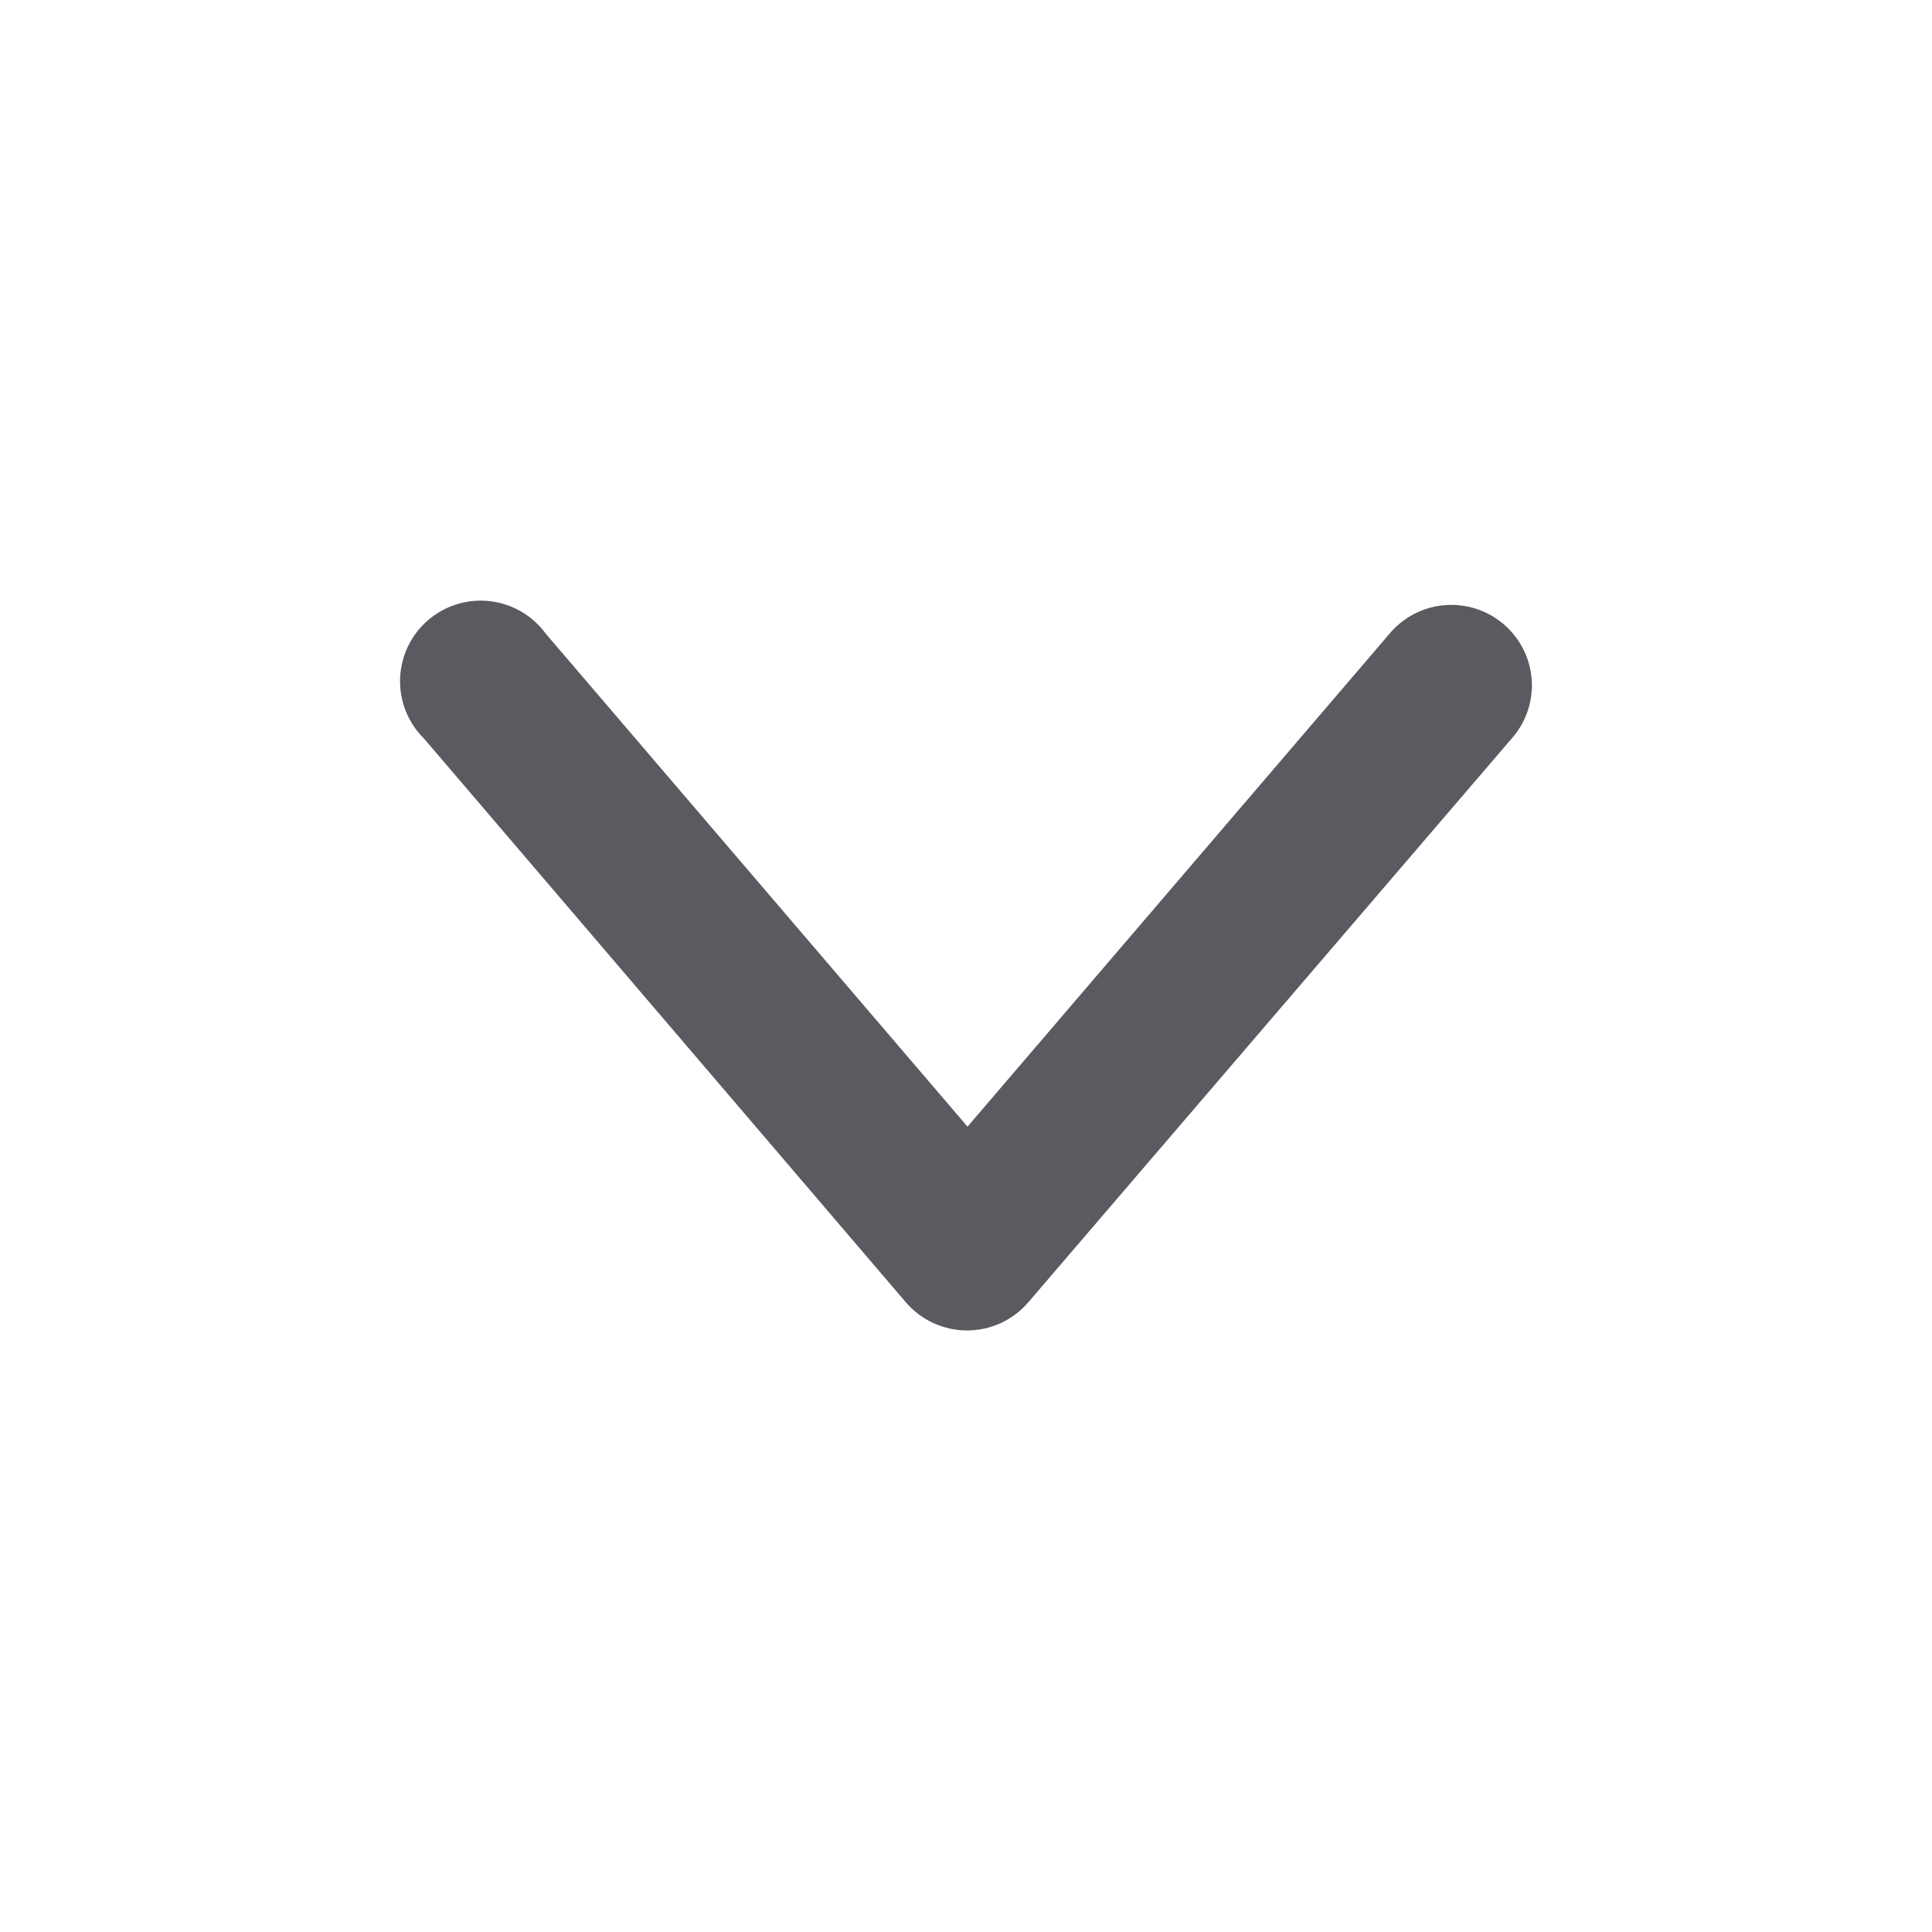 <svg width="512" height="512" viewBox="0 0 512 512" fill="none" xmlns="http://www.w3.org/2000/svg">
<path d="M405.972 182.062C406.054 177.633 404.757 173.288 402.262 169.628C399.766 165.968 396.194 163.174 392.041 161.634C387.888 160.093 383.358 159.881 379.079 161.027C374.8 162.174 370.983 164.622 368.156 168.033L256.403 298.573L144.65 167.952C142.911 165.566 140.695 163.566 138.144 162.079C135.593 160.592 132.761 159.65 129.827 159.312C126.894 158.974 123.922 159.249 121.099 160.117C118.277 160.986 115.665 162.43 113.429 164.359C111.193 166.288 109.381 168.659 108.107 171.323C106.833 173.987 106.126 176.887 106.029 179.838C105.932 182.79 106.448 185.729 107.544 188.471C108.641 191.213 110.293 193.698 112.398 195.769L240.036 345.096C242.041 347.444 244.533 349.33 247.337 350.623C250.142 351.916 253.194 352.586 256.282 352.586C259.371 352.586 262.423 351.916 265.228 350.623C268.032 349.33 270.523 347.444 272.529 345.096L400.57 195.769C403.939 191.985 405.853 187.127 405.972 182.062Z" fill="#5C5A60"/>
</svg>
